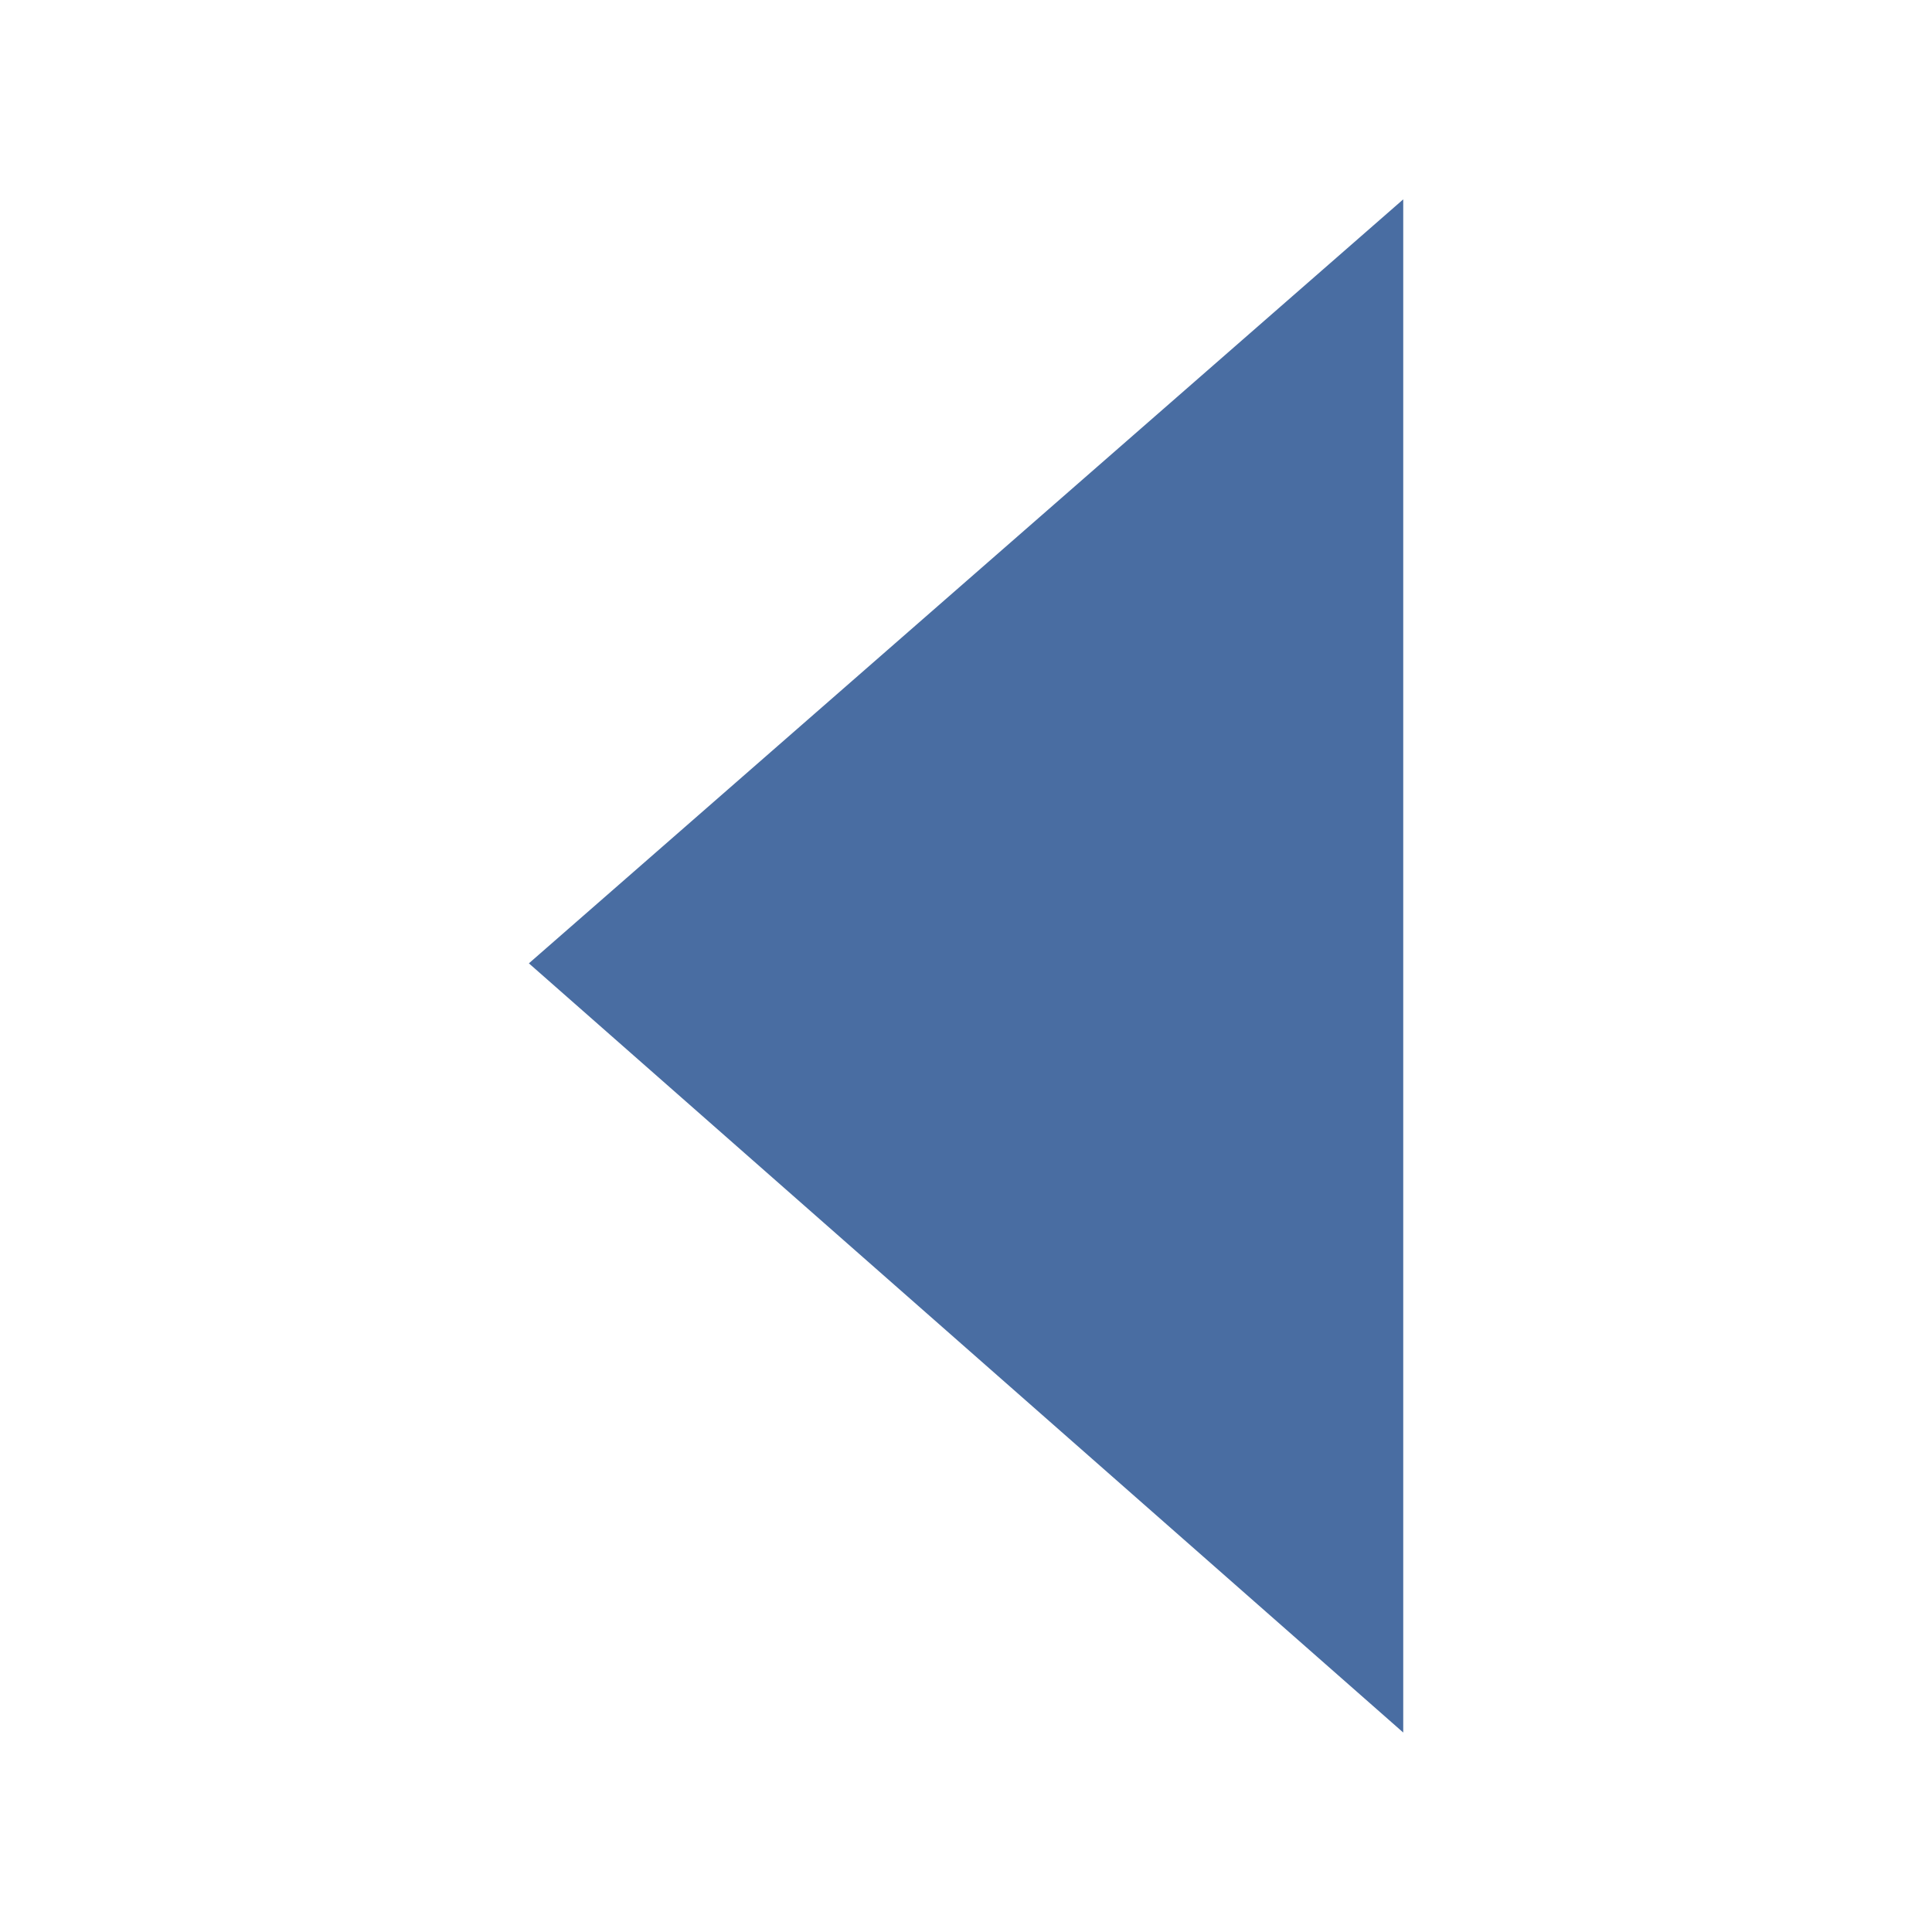 <?xml version="1.0" encoding="UTF-8"?>
<!DOCTYPE svg PUBLIC "-//W3C//DTD SVG 1.1 Tiny//EN" "http://www.w3.org/Graphics/SVG/1.1/DTD/svg11-tiny.dtd">
<svg width="16" height="16" viewBox="0 0 16 16">
<polygon points="11.621,1.651 4.38,7.978 11.621,14.348 " fill="#496DA2"/>
<rect height="16" width="16" opacity="0" fill="none"/>
</svg>